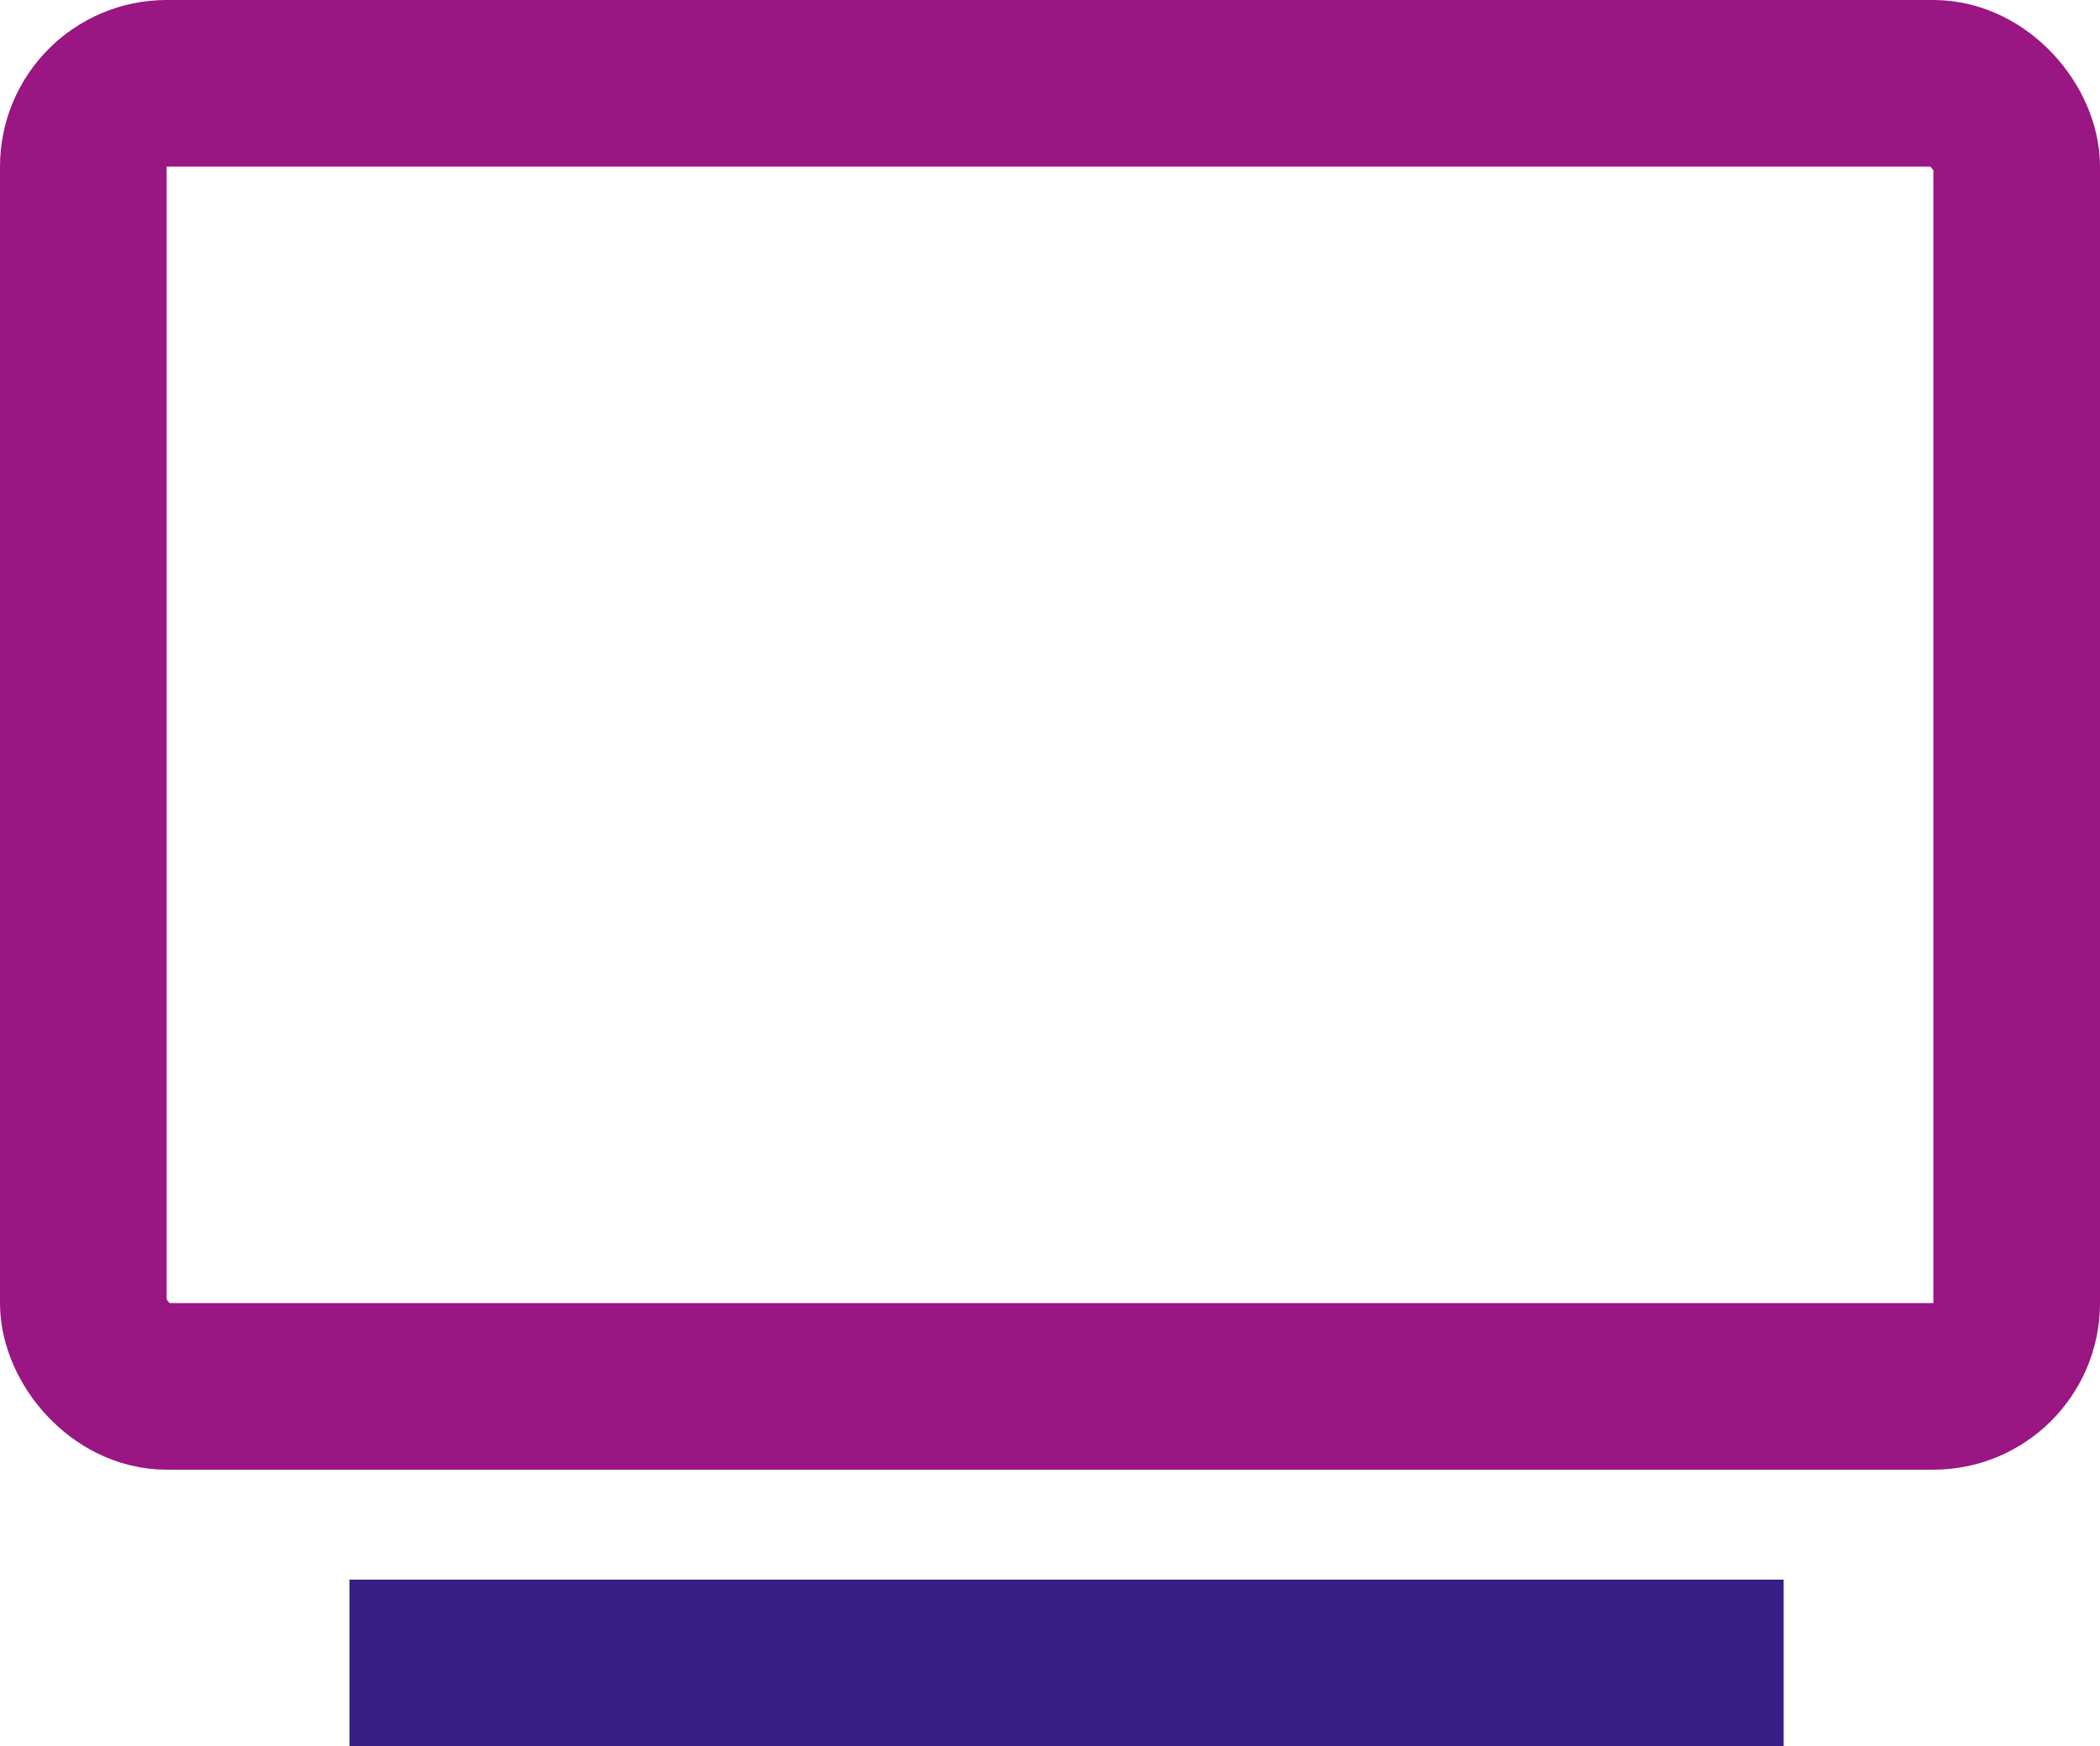 <svg xmlns="http://www.w3.org/2000/svg" width="25.206" height="20.964" viewBox="0 0 25.206 20.964">
  <g id="Group_15965" data-name="Group 15965" transform="translate(-0.001 -0.457)">
    <g id="Rectangle_9796" data-name="Rectangle 9796" transform="translate(0.001 0.457)" fill="none" stroke="#991683" stroke-width="2">
      <rect width="25.206" height="17.644" rx="2" stroke="none"/>
      <rect x="1" y="1" width="23.206" height="15.644" rx="1" fill="none"/>
    </g>
    <line id="Line_499" data-name="Line 499" x2="17.214" transform="translate(4.196 20.421)" fill="none" stroke="#371f85" stroke-width="2"/>
  </g>
</svg>
